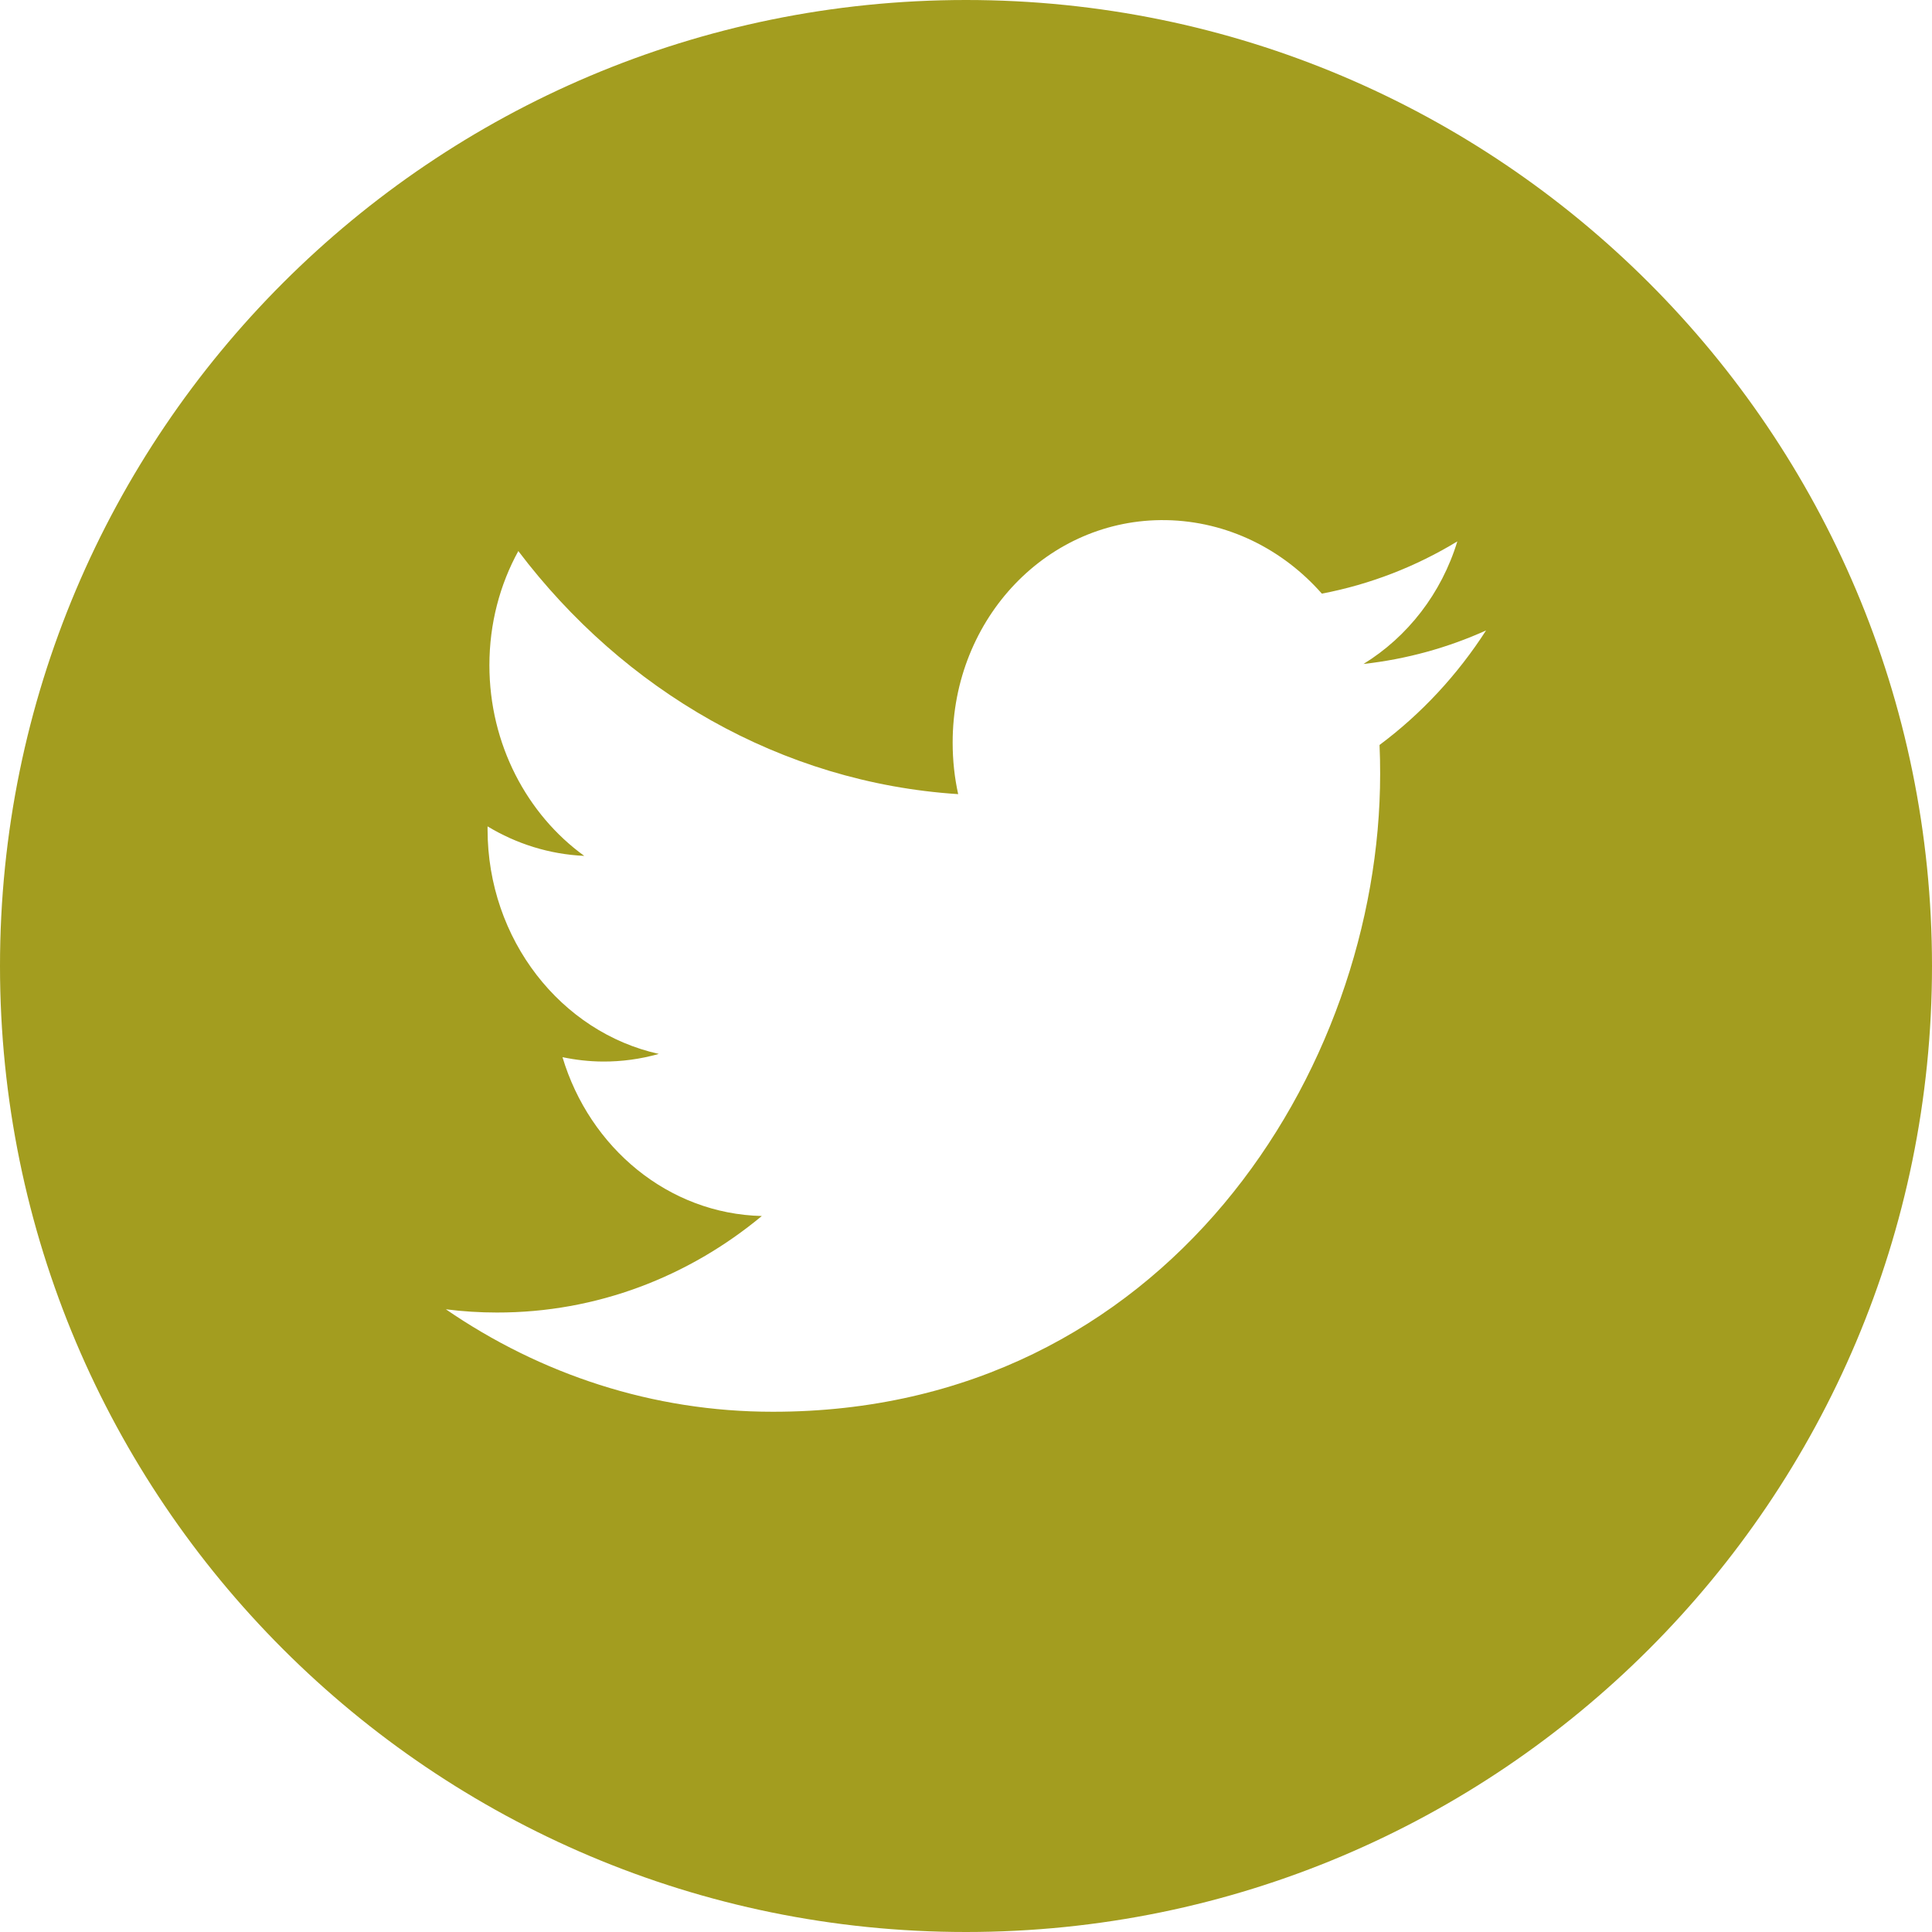 <svg width="64" height="64" viewBox="0 0 64 64" fill="none" xmlns="http://www.w3.org/2000/svg">
<path d="M64 32C64 14.327 49.673 0 32 0C14.327 0 0 14.327 0 32C0 49.673 14.327 64 32 64C49.673 64 64 49.673 64 32ZM14.77 43.372C15.329 43.443 15.893 43.479 16.457 43.479C19.77 43.485 22.819 42.289 25.236 40.282C22.141 40.209 19.532 38.022 18.633 35.02C19.063 35.11 19.509 35.162 19.962 35.165C20.592 35.169 21.218 35.084 21.824 34.912C18.589 34.196 16.151 31.127 16.151 27.471V27.375C17.106 27.951 18.194 28.3 19.354 28.352C17.46 26.982 16.212 24.654 16.212 22.036C16.212 20.652 16.562 19.36 17.17 18.254C20.658 22.865 25.868 25.926 31.741 26.307C31.619 25.757 31.558 25.184 31.558 24.599C31.558 20.465 34.723 17.166 38.627 17.23C40.66 17.265 42.499 18.199 43.788 19.665C45.399 19.357 46.912 18.764 48.276 17.934C47.75 19.66 46.627 21.097 45.167 21.995C46.598 21.835 47.959 21.457 49.228 20.884C48.279 22.359 47.081 23.648 45.699 24.678C45.714 24.998 45.719 25.318 45.719 25.638C45.719 35.453 38.607 46.772 25.603 46.766C21.614 46.769 17.897 45.519 14.77 43.372Z" fill="#A39D1F"/>
</svg>
